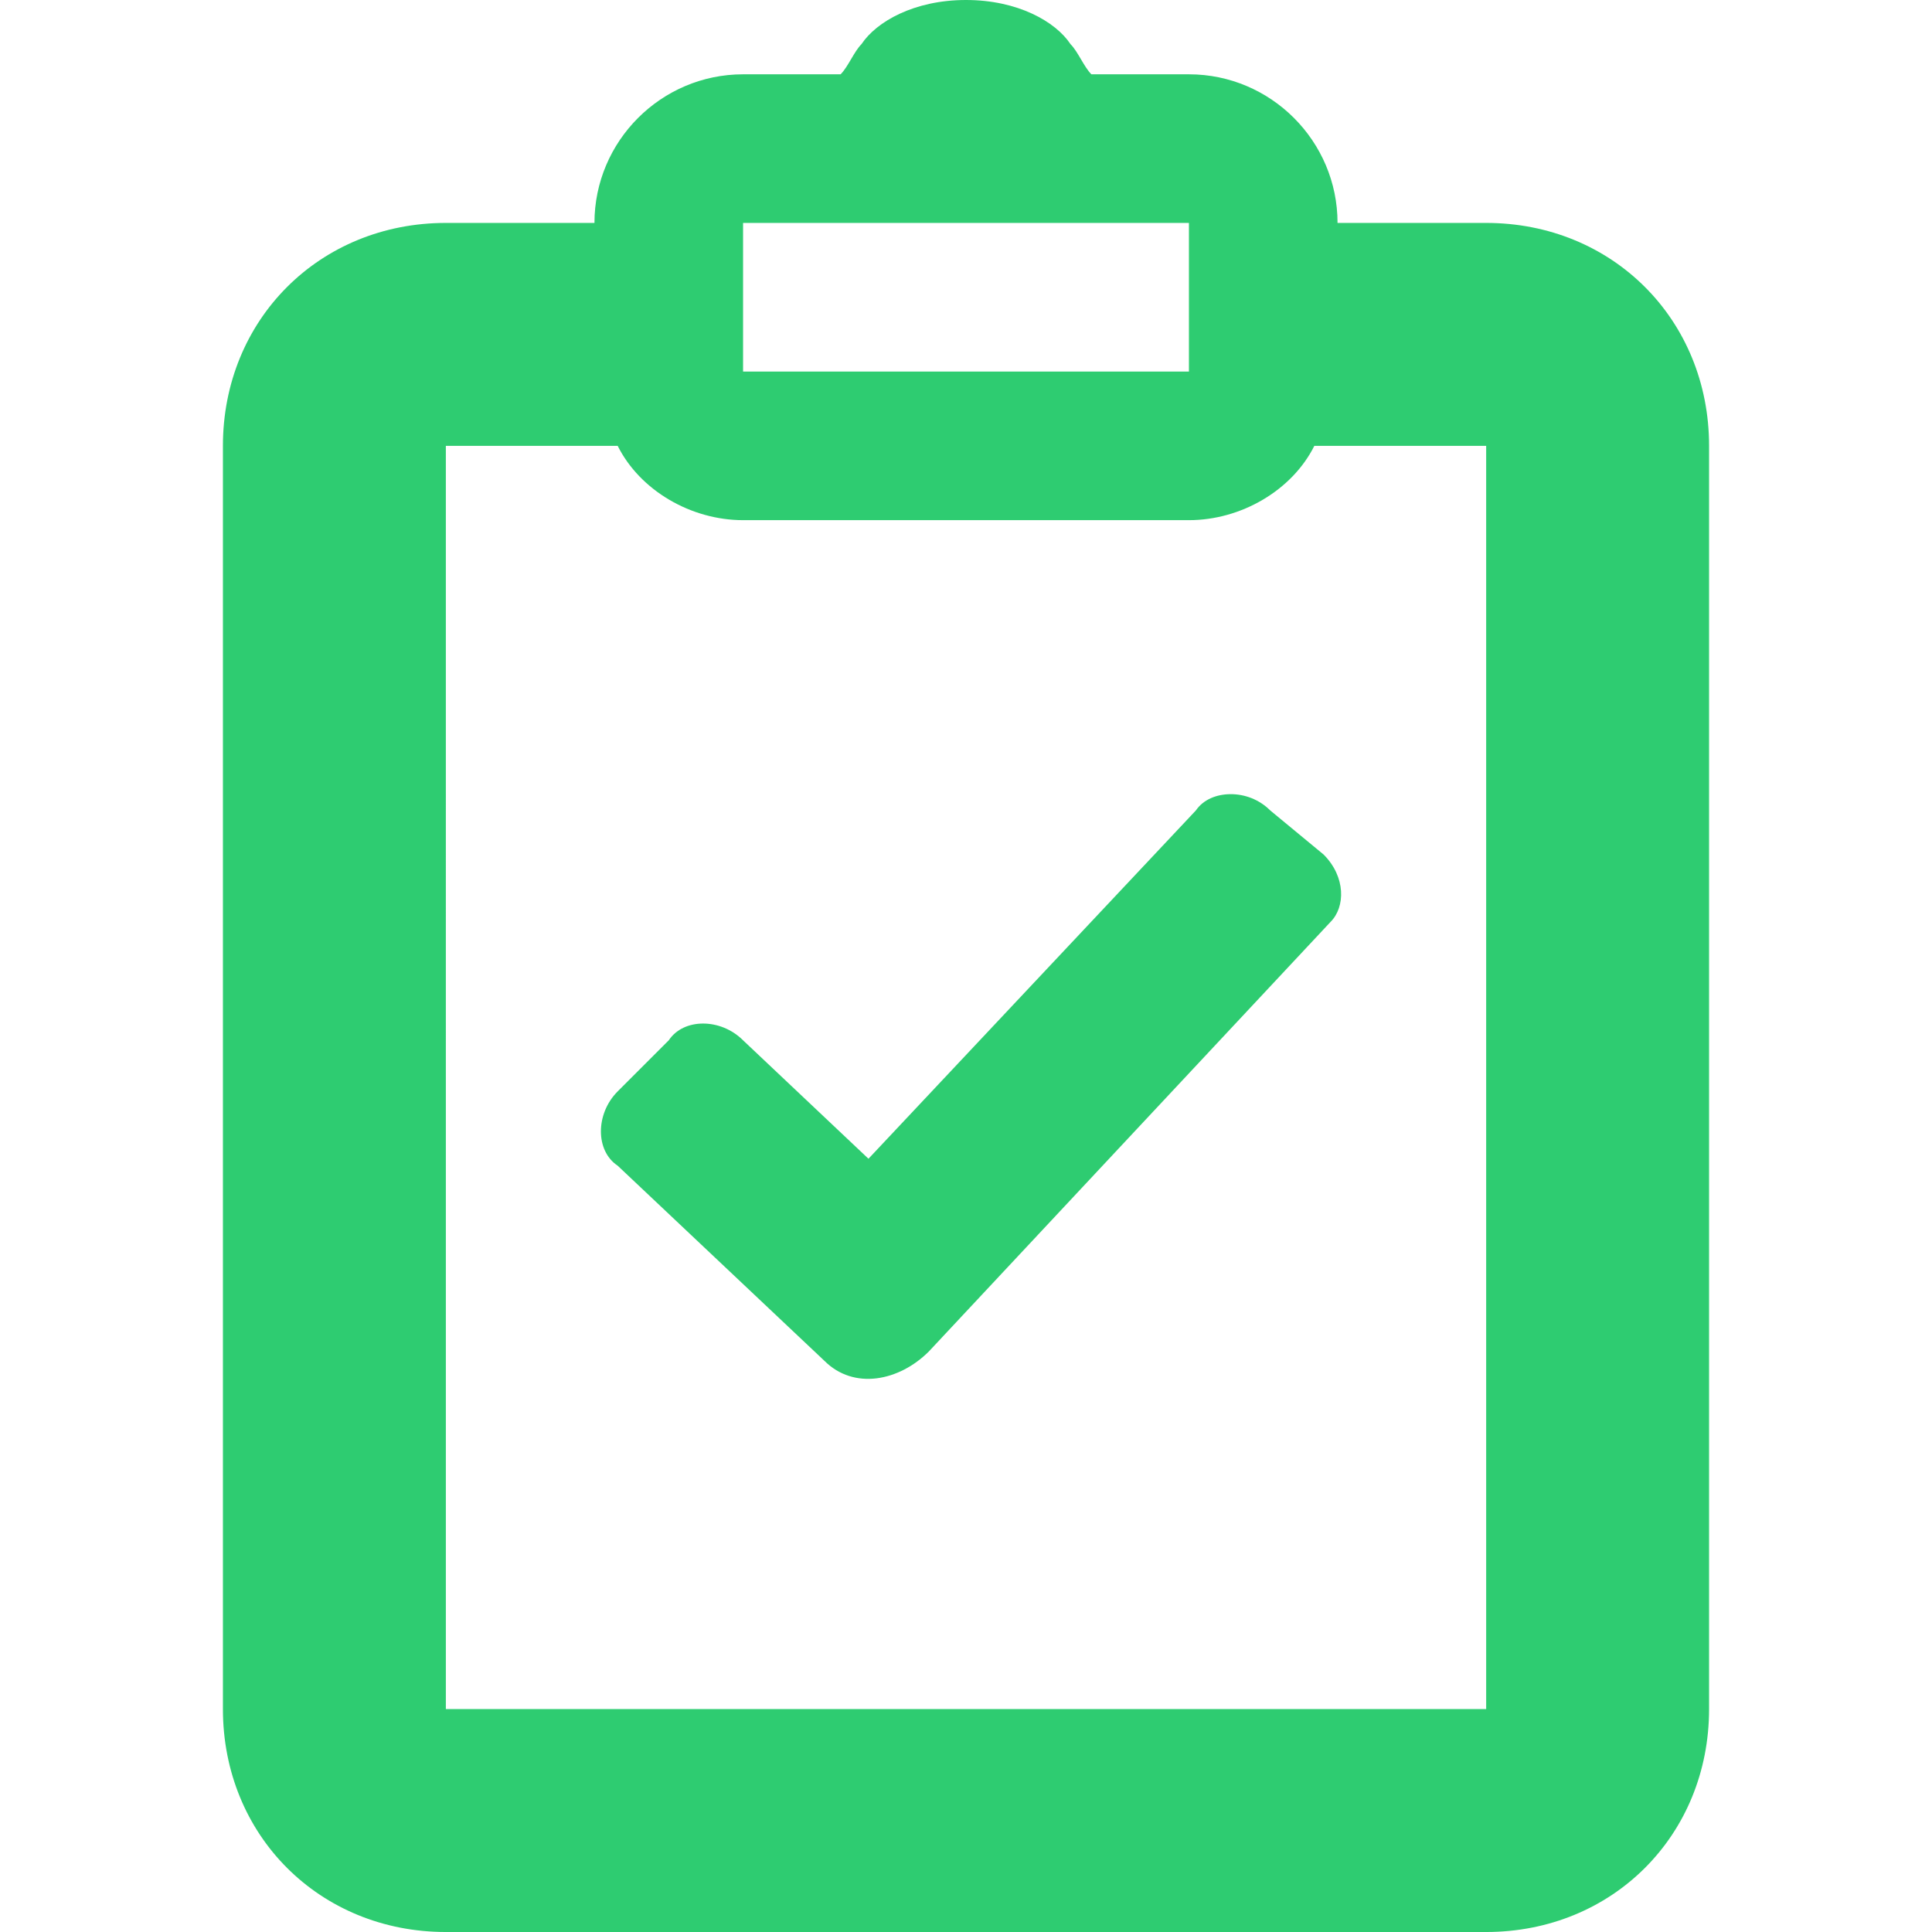 <svg xmlns="http://www.w3.org/2000/svg" x="0px" y="0px"
width="26" height="26"
viewBox="0 0 210 210"
style=" fill:#000000;"><g fill="none" fill-rule="nonzero" stroke="none" stroke-width="1" stroke-linecap="butt" stroke-linejoin="miter" stroke-miterlimit="10" stroke-dasharray="" stroke-dashoffset="0" font-family="none" font-weight="none" font-size="none" text-anchor="none" style="mix-blend-mode: normal"><path d="M0,210v-210h210v210z" fill="none"></path><g id="original-icon" fill="#2ecc71"><g id="surface1"><path d="M105,0c-5.648,0 -9.749,2.366 -11.358,4.796c-0.82,0.82 -1.451,2.461 -2.272,3.281h-10.601c-8.897,0 -16.154,7.257 -16.154,16.154h-16.154c-13.724,0 -24.231,10.506 -24.231,24.231v137.308c0,13.724 10.506,24.231 24.231,24.231h113.077c13.724,0 24.231,-10.506 24.231,-24.231v-137.308c0,-13.724 -10.506,-24.231 -24.231,-24.231h-16.154c0,-8.897 -7.257,-16.154 -16.154,-16.154h-10.601c-0.82,-0.82 -1.451,-2.461 -2.272,-3.281c-1.609,-2.429 -5.711,-4.796 -11.358,-4.796zM80.769,24.231h48.462v16.154h-48.462zM48.462,48.462h18.678c2.429,4.859 7.982,8.077 13.63,8.077h48.462c5.648,0 11.2,-3.218 13.63,-8.077h18.678v137.308h-113.077zM133.774,86.322c-1.514,0 -2.966,0.568 -3.786,1.767l-35.589,37.861l-13.63,-12.873c-2.429,-2.429 -6.468,-2.429 -8.077,0l-5.553,5.553c-2.429,2.429 -2.429,6.468 0,8.077l22.464,21.202c3.218,3.218 8.14,2.209 11.358,-1.01l43.666,-46.695c1.609,-1.609 1.672,-4.89 -0.757,-7.32l-5.805,-4.796c-1.199,-1.199 -2.776,-1.767 -4.291,-1.767z"></path></g></g></g></svg>